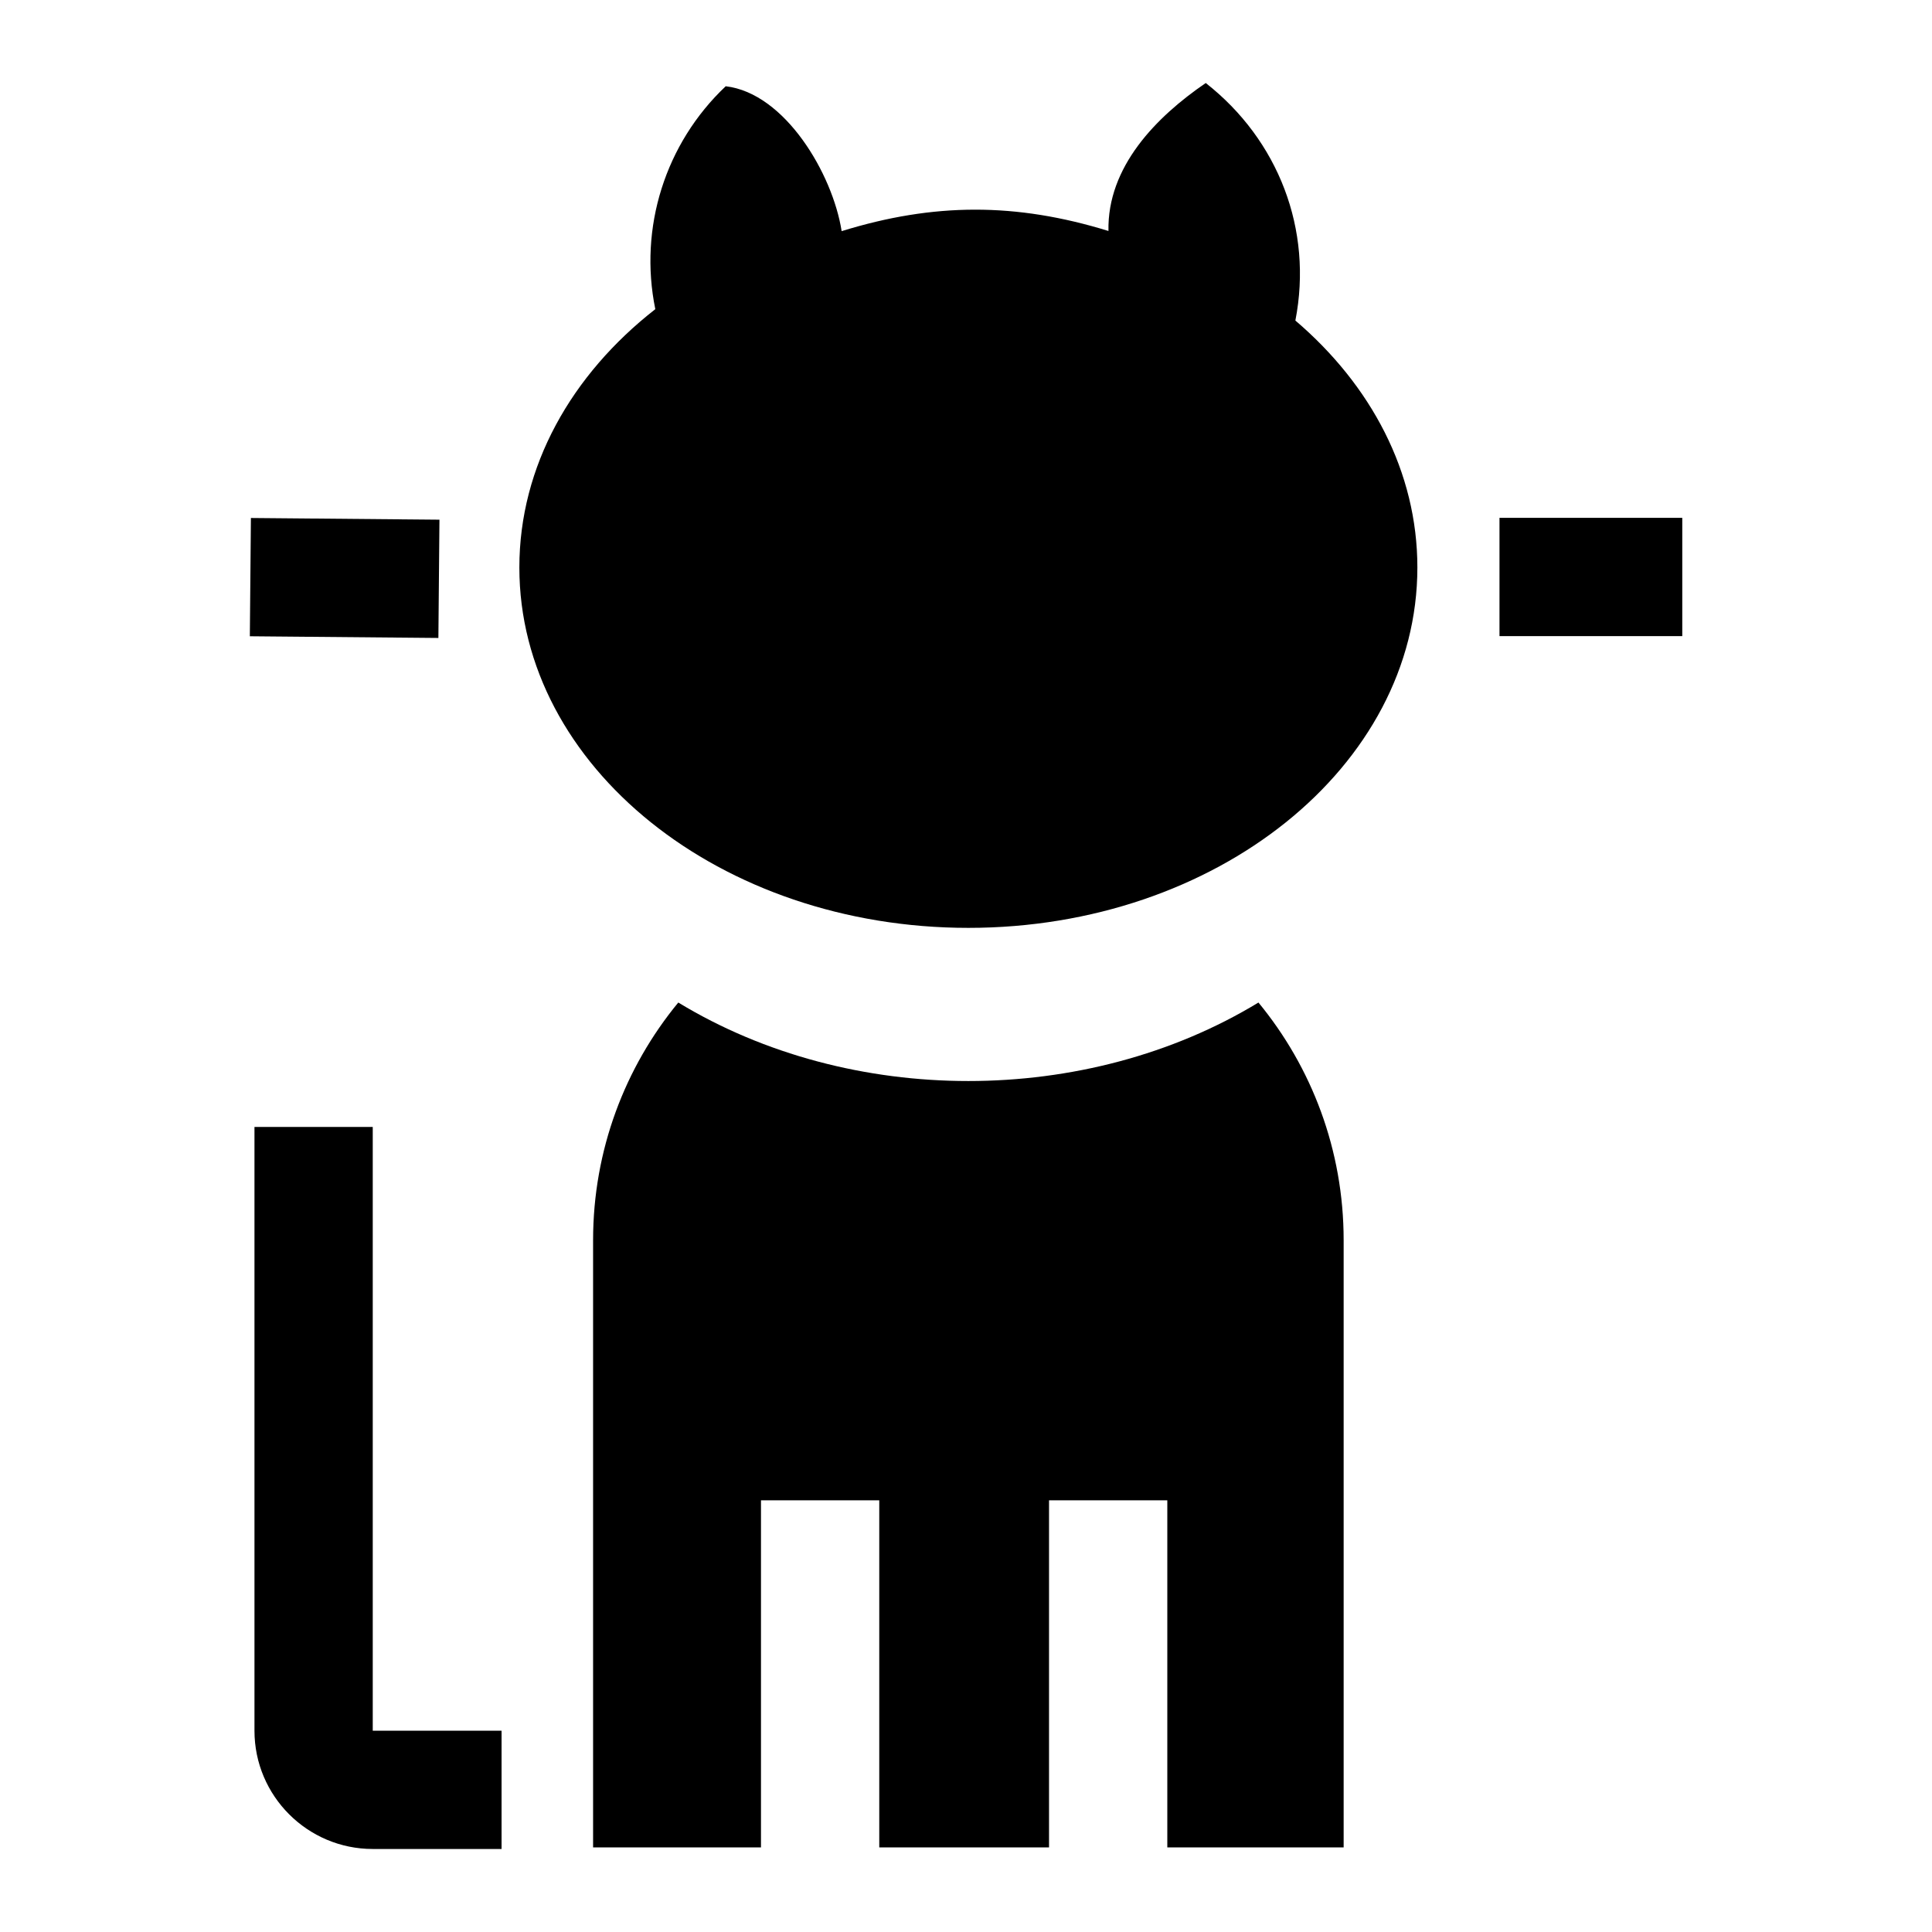 <svg height="300px" width="300px" fill="#000000" xmlns="http://www.w3.org/2000/svg" xmlns:xlink="http://www.w3.org/1999/xlink" version="1.1" x="0px" y="0px" viewBox="0 0 512 512" style="enable-background:new 0 0 512 512;" xml:space="preserve"><g><g><g><path d="M132.919,490H98.782c-17.284,0-31.345-14.059-31.345-31.338V298.649h31.345v160.013l34.137-0.007V490z"/><path d="M333.502,265.681c-45.66,27.738-108.09,27.737-153.748,0c-14.107,17.13-22.58,39.074-22.58,62.997v160.898h44.494     v-91.977h31.345v91.977h44.99v-91.977h31.345v91.977h46.733V328.678C356.082,304.754,347.609,282.81,333.502,265.681z"/></g><g><path d="M343.288,84.949c4.702-24.106-4.509-47.867-23.751-62.949c-13.162,9.003-26.134,22.219-25.784,39.211     c-24.542-7.568-46.306-7.51-70.708,0.045c-2.38-15.197-15.015-36.567-30.725-38.398c-16.021,15.138-23.078,37.483-18.657,59.076     l0,0c-22.22,17.351-36.028,41.607-36.028,68.455c0,52.747,53.274,95.506,118.992,95.506s118.992-42.759,118.992-95.506     C375.62,125.063,363.333,102.043,343.288,84.949z"/><rect x="397.381" y="137.234" width="48.438" height="31.345"/><rect x="75.626" y="128.14" transform="matrix(0.009 -1 1 0.009 -62.61 243.09)" width="31.345" height="49.966"/></g></g></g></svg>